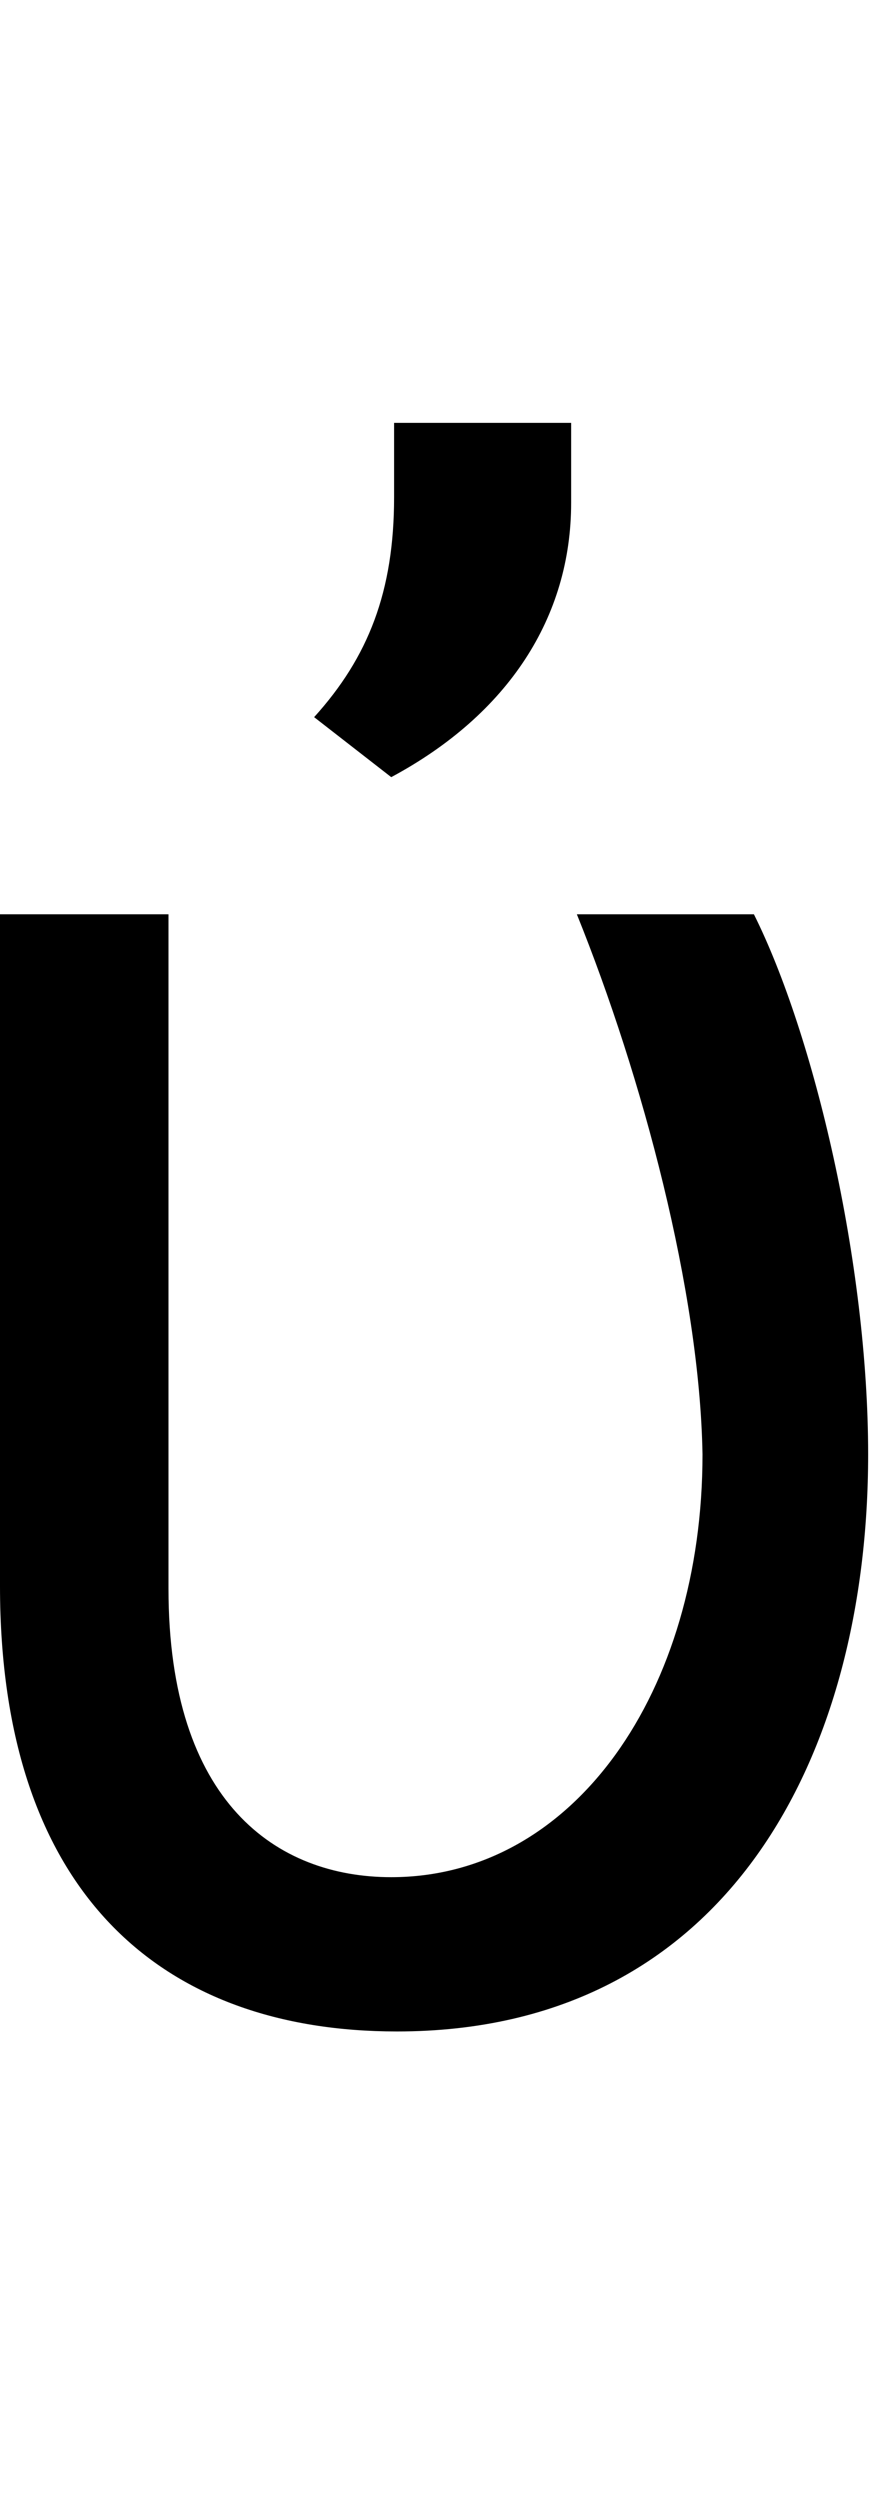 <svg id="svg-uni1F50" xmlns="http://www.w3.org/2000/svg" width="122" height="350"><path d="M216 -1536V-596C216 -164 444 28 772 28C1236 28 1432 -360 1432 -780C1432 -1048 1356 -1368 1272 -1536H1024C1116 -1308 1196 -1008 1200 -780C1200 -448 1020 -188 764 -188C604 -188 452 -292 452 -592V-1536ZM1016 -2224H768V-2120C768 -1988 732 -1896 656 -1812L764 -1728C928 -1816 1016 -1952 1016 -2112Z" transform="translate(-21.6 281.6) scale(0.1)"/></svg>
